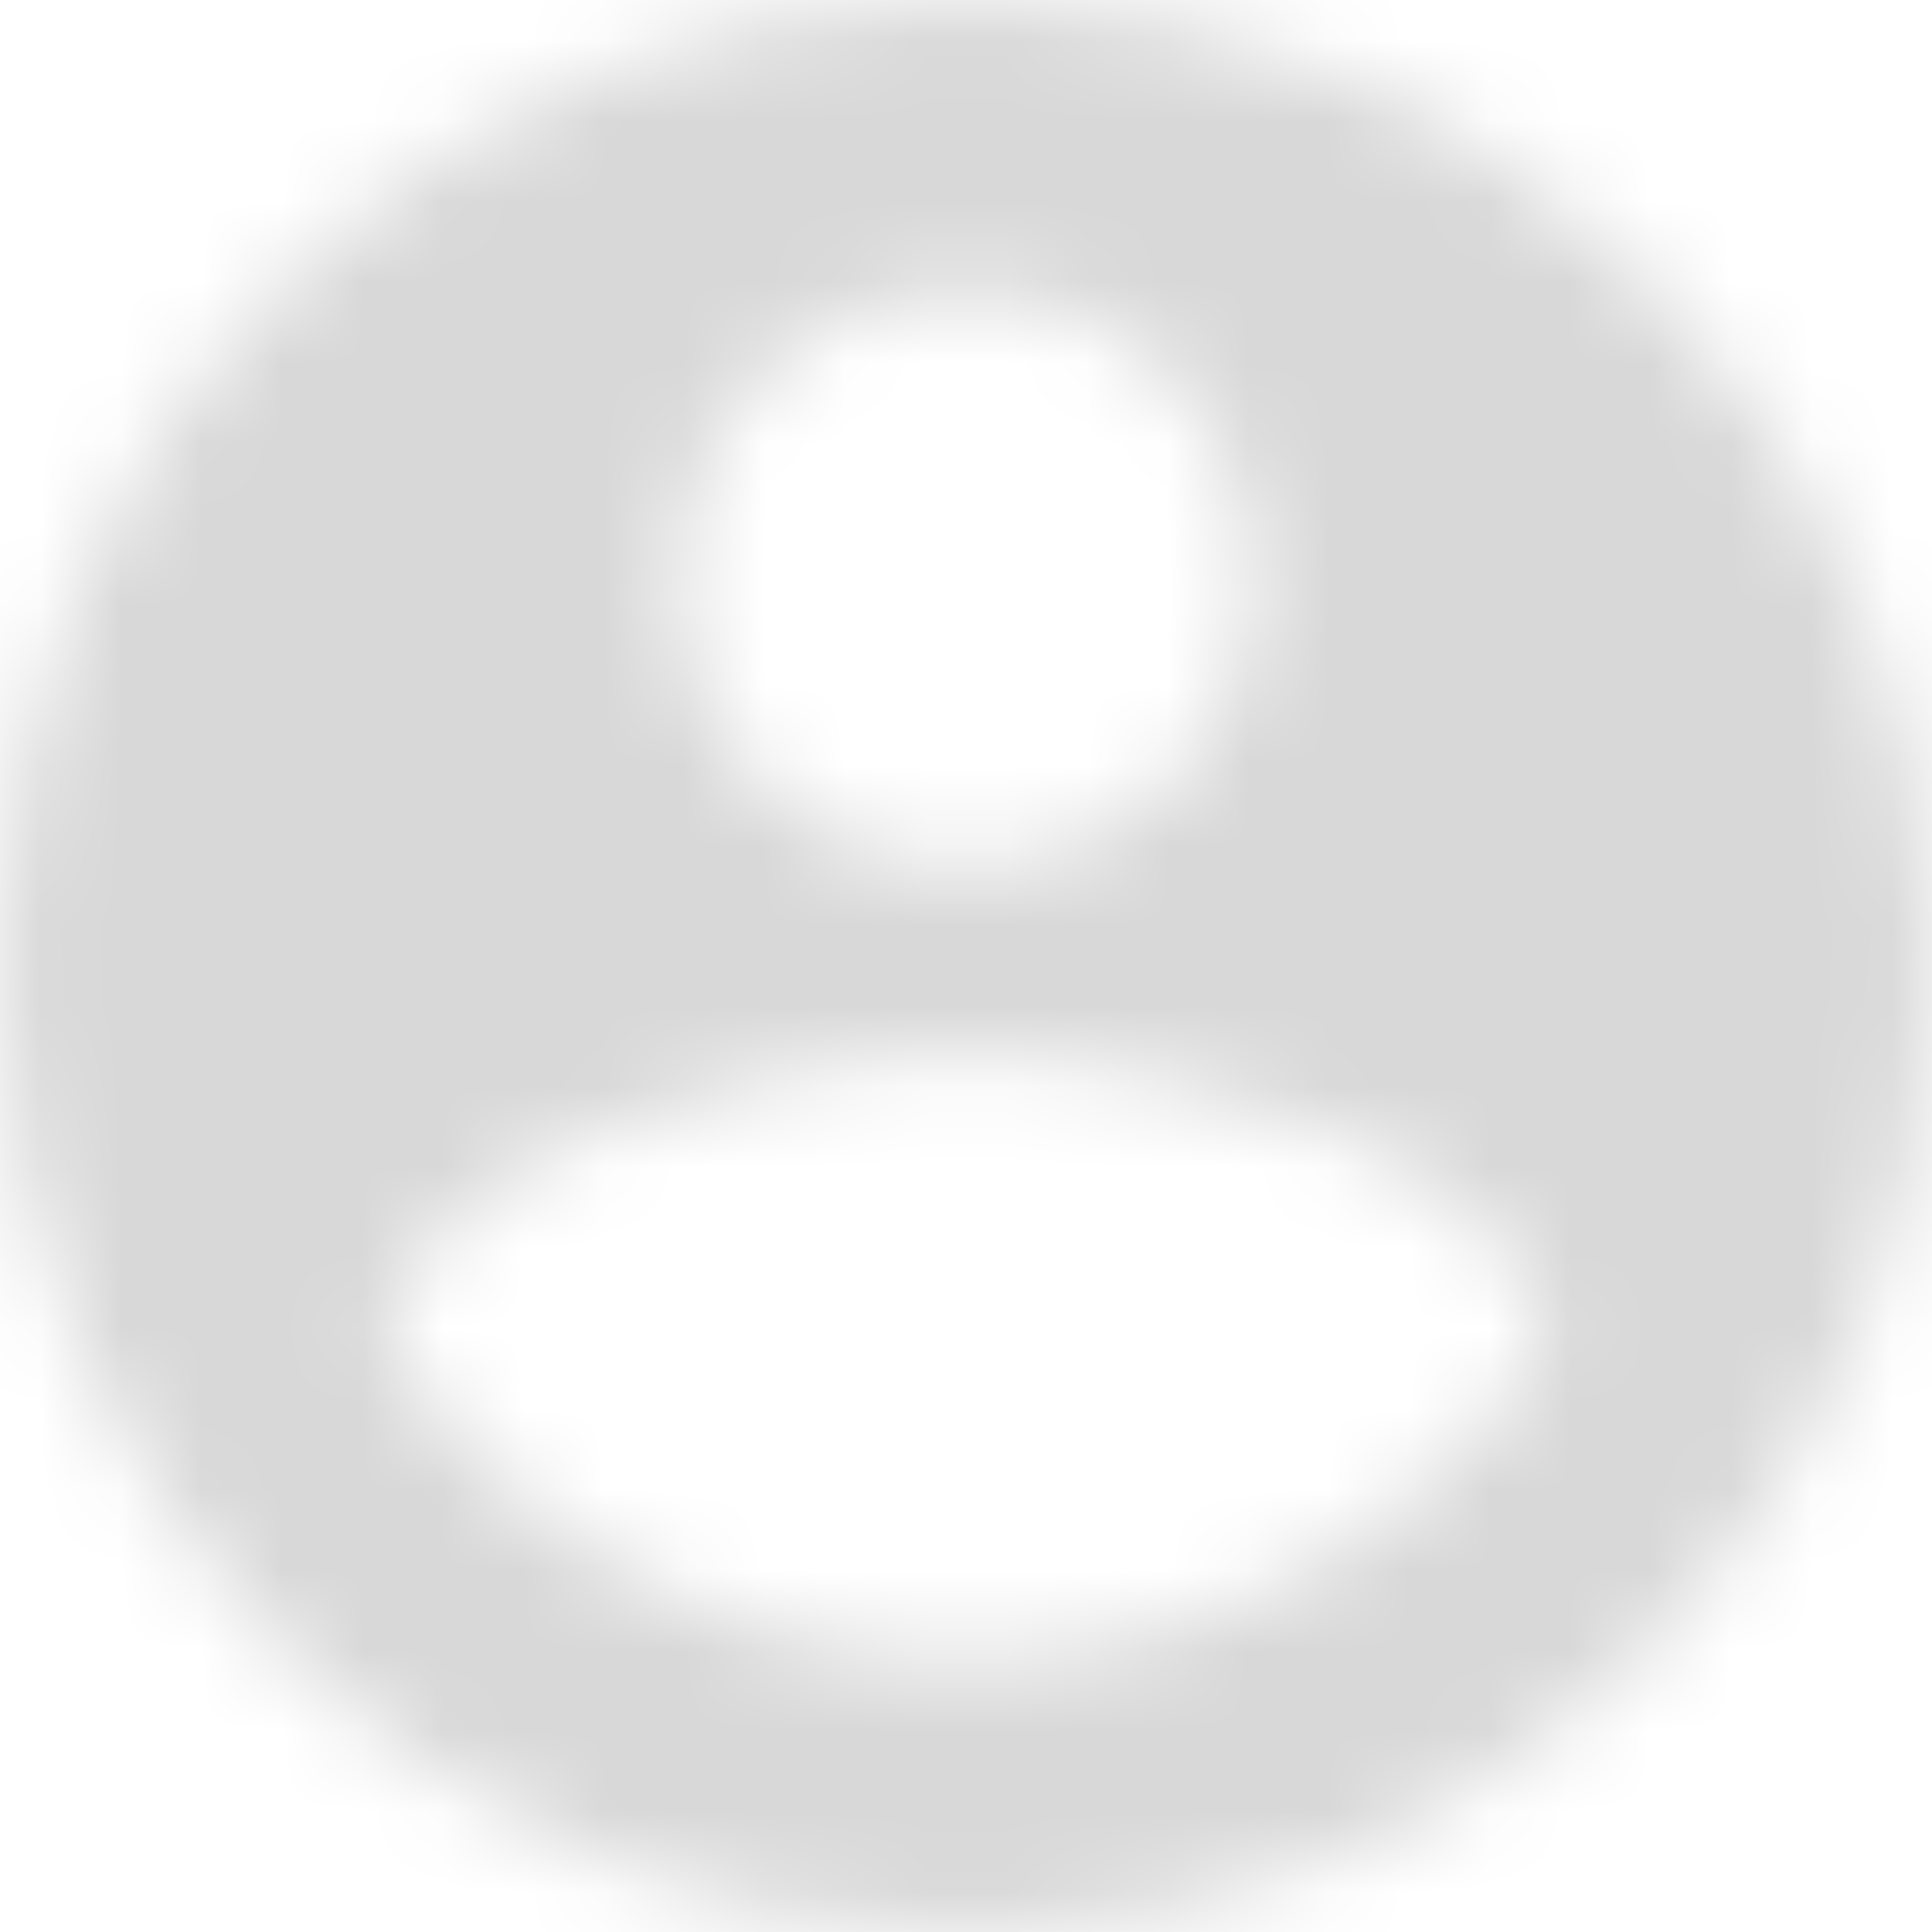 <?xml version="1.0" encoding="UTF-8" standalone="no"?>
<svg width="24px" height="24px" viewBox="0 0 24 24" version="1.1" xmlns="http://www.w3.org/2000/svg" xmlns:xlink="http://www.w3.org/1999/xlink">
    <!-- Generator: Sketch 47.1 (45422) - http://www.bohemiancoding.com/sketch -->
    <title>3. Icons/ic_account_circle</title>
    <desc>Created with Sketch.</desc>
    <defs>
        <path d="M12,0 C5.376,0 0,5.376 0,12 C0,18.624 5.376,24 12,24 C18.624,24 24,18.624 24,12 C24,5.376 18.624,0 12,0 L12,0 Z M12,3.6 C13.992,3.6 15.6,5.208 15.6,7.2 C15.6,9.192 13.992,10.8 12,10.8 C10.008,10.8 8.4,9.192 8.4,7.2 C8.4,5.208 10.008,3.6 12,3.6 L12,3.6 Z M12,20.64 C9,20.64 6.348,19.104 4.8,16.776 C4.836,14.388 9.6,13.08 12,13.08 C14.388,13.08 19.164,14.388 19.2,16.776 C17.652,19.104 15,20.64 12,20.64 L12,20.64 Z" id="path-1"></path>
    </defs>
    <g id="Symbols" stroke="none" stroke-width="1" fill="none" fill-rule="evenodd">
        <g id="3.-Icons/ic_account_circle">
            <mask id="mask-2" fill="white">
                <use xlink:href="#path-1"></use>
            </mask>
            <g id="Icon"></g>
            <g id="5.-Colors/Gray-85" mask="url(#mask-2)" fill="#D8D8D8">
                <rect id="Gray-85" x="0" y="0" width="24" height="24"></rect>
            </g>
        </g>
    </g>
</svg>